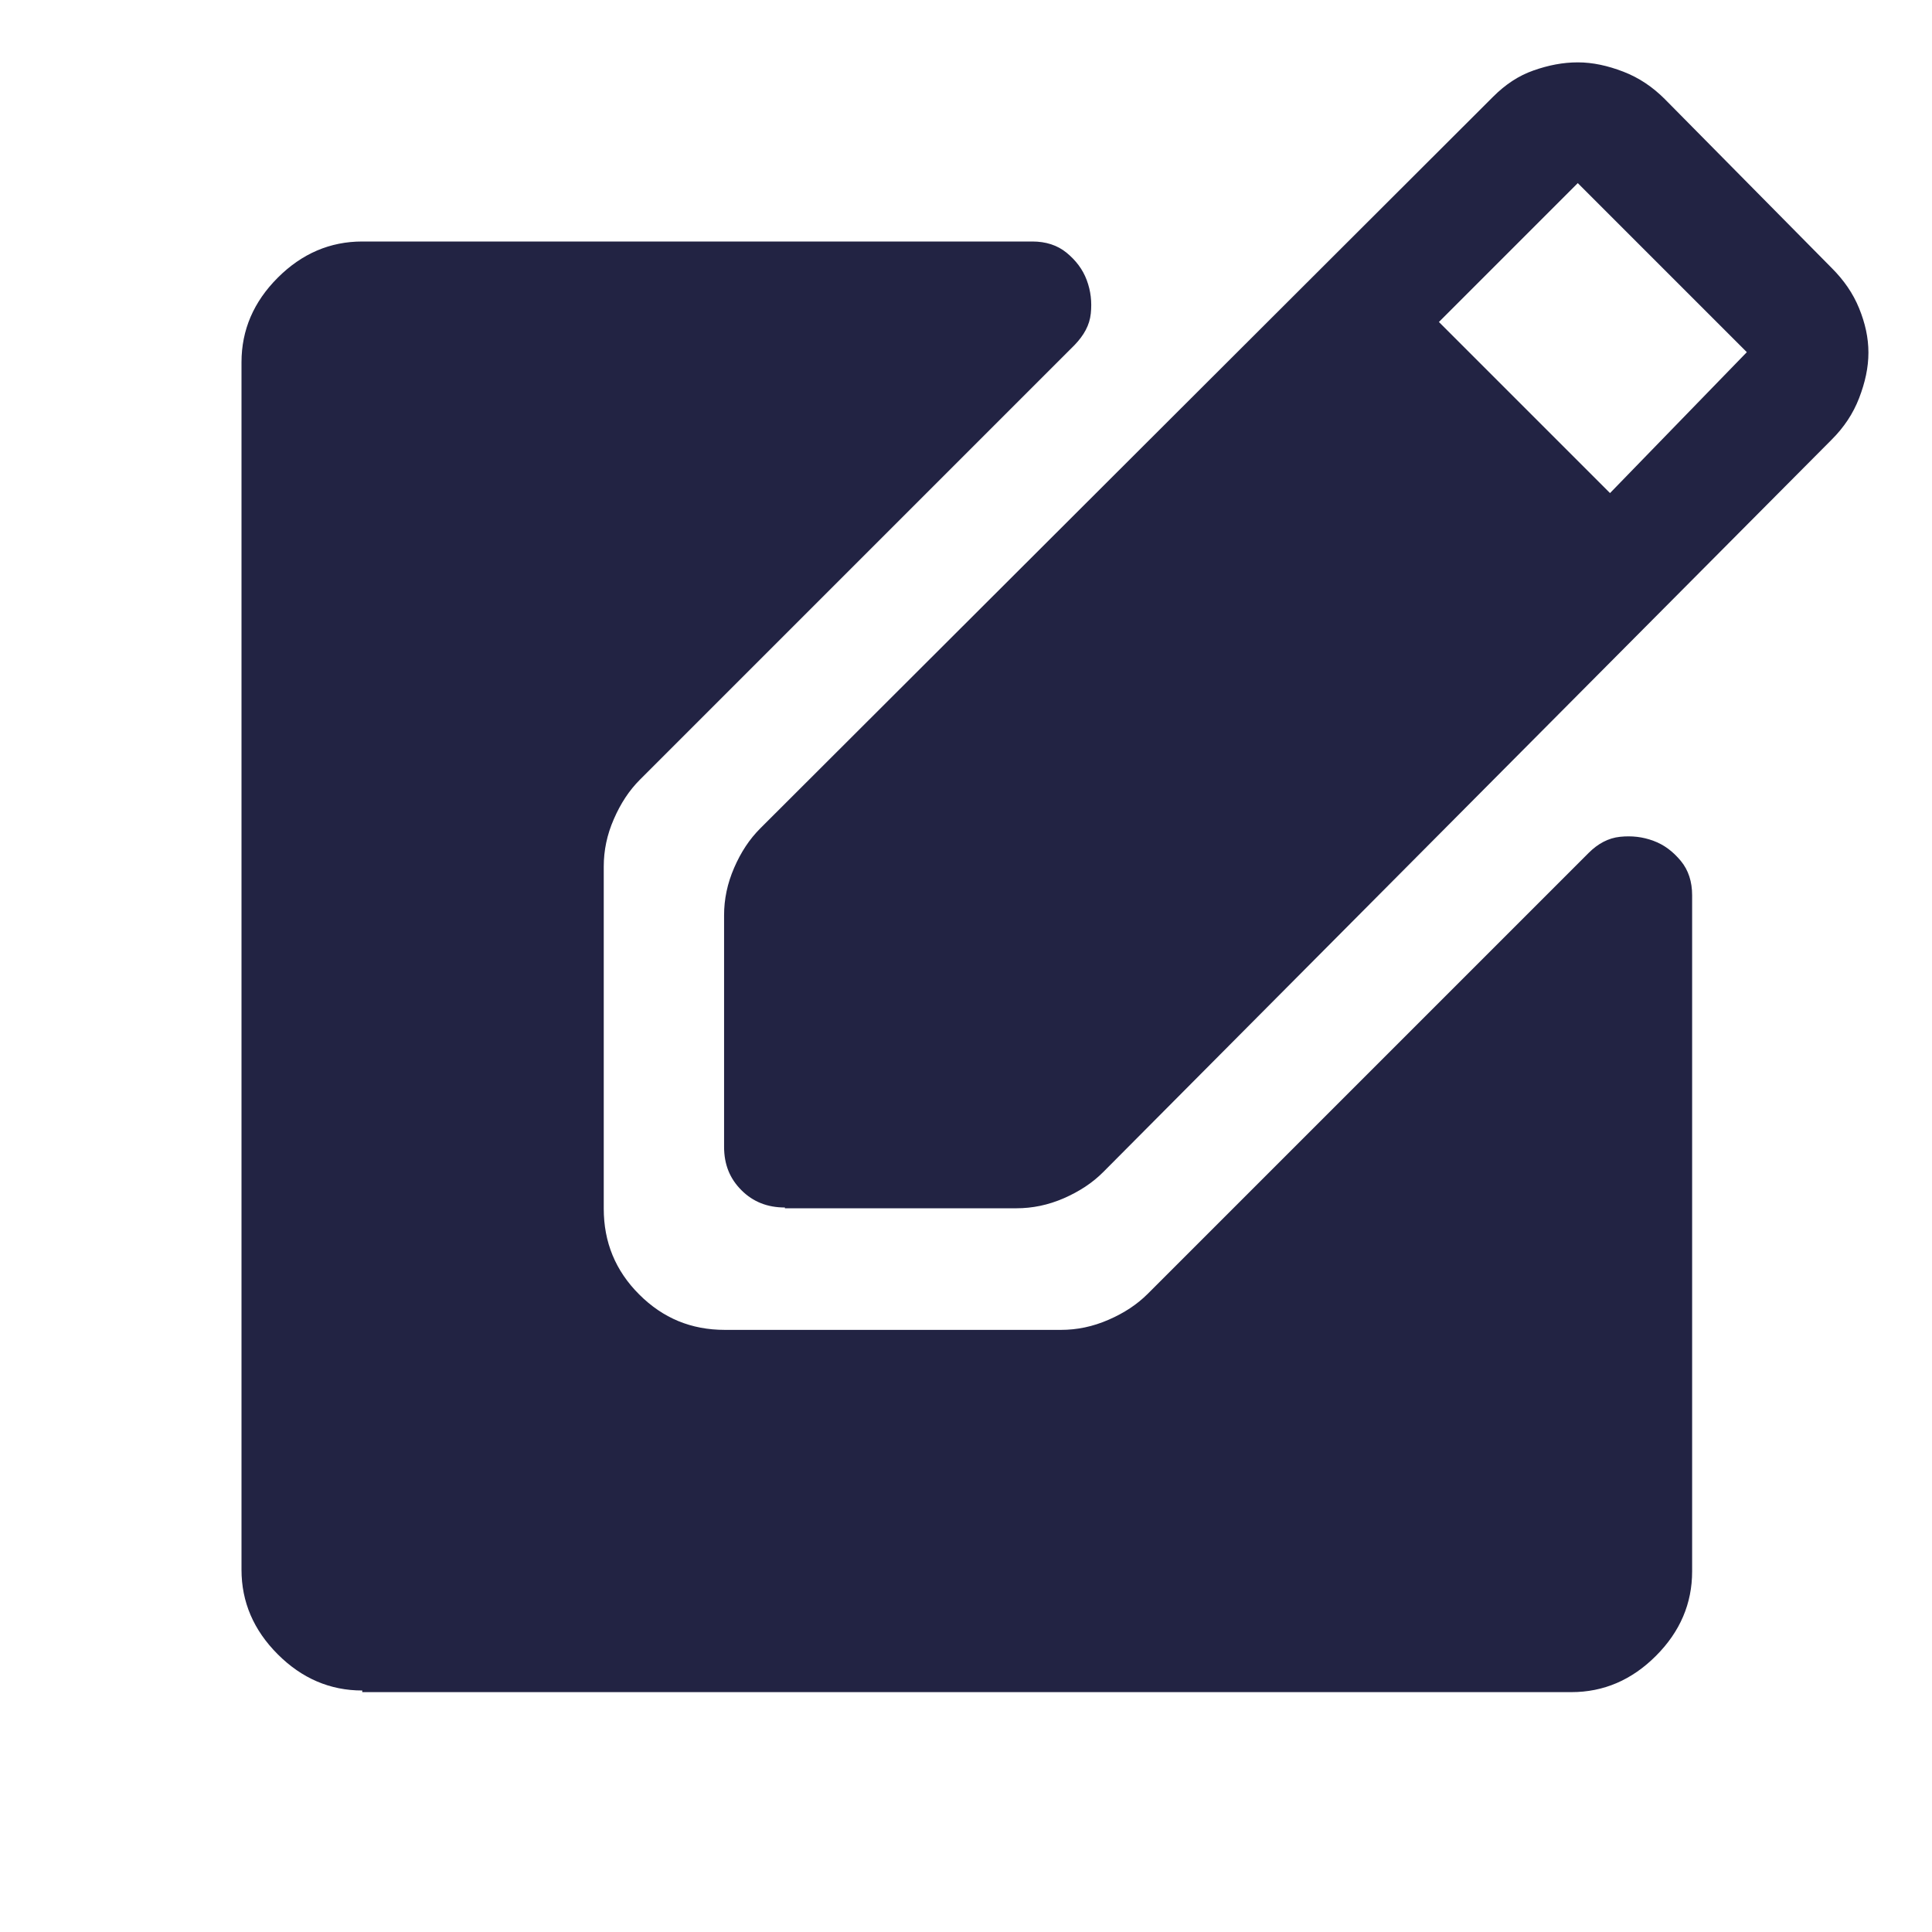 <svg width="32" height="32" viewBox="0 0 32 32" fill="none" xmlns="http://www.w3.org/2000/svg">
<path d="M13 20C12.713 20 12.473 19.907 12.28 19.713C12.087 19.52 11.993 19.287 11.993 18.993V15.16C11.993 14.893 12.047 14.633 12.16 14.373C12.273 14.113 12.413 13.9 12.593 13.72L24.733 1.6C24.933 1.4 25.153 1.253 25.4 1.167C25.647 1.08 25.887 1.033 26.133 1.033C26.38 1.033 26.627 1.087 26.887 1.187C27.147 1.287 27.373 1.44 27.573 1.64L30.34 4.44C30.54 4.64 30.693 4.86 30.793 5.107C30.893 5.353 30.947 5.593 30.947 5.84C30.947 6.087 30.893 6.333 30.793 6.593C30.693 6.853 30.54 7.08 30.34 7.28L18.273 19.413C18.093 19.593 17.88 19.733 17.62 19.847C17.36 19.96 17.1 20.013 16.833 20.013H13V20ZM26.667 8.167L28.933 5.833L26.133 3.033L23.833 5.333L26.667 8.167ZM6 28C5.467 28 5 27.8 4.6 27.4C4.2 27 4 26.533 4 26V6C4 5.467 4.2 5 4.6 4.6C5 4.2 5.467 4 6 4H17.1C17.32 4 17.513 4.06 17.667 4.187C17.82 4.313 17.933 4.46 18 4.64C18.067 4.82 18.087 5 18.067 5.193C18.047 5.387 17.953 5.553 17.8 5.713L10.6 12.913C10.42 13.093 10.28 13.307 10.167 13.567C10.053 13.827 10 14.087 10 14.353V20.02C10 20.573 10.193 21.047 10.587 21.44C10.98 21.833 11.447 22.027 12.007 22.027H17.573C17.84 22.027 18.1 21.973 18.36 21.86C18.62 21.747 18.833 21.607 19.013 21.427L26.313 14.127C26.467 13.973 26.64 13.88 26.833 13.86C27.027 13.84 27.207 13.86 27.387 13.927C27.567 13.993 27.713 14.107 27.84 14.26C27.967 14.413 28.027 14.607 28.027 14.827V26.027C28.027 26.56 27.827 27.027 27.427 27.427C27.027 27.827 26.56 28.027 26.027 28.027H6V28Z" fill="#222343"/>
</svg>
